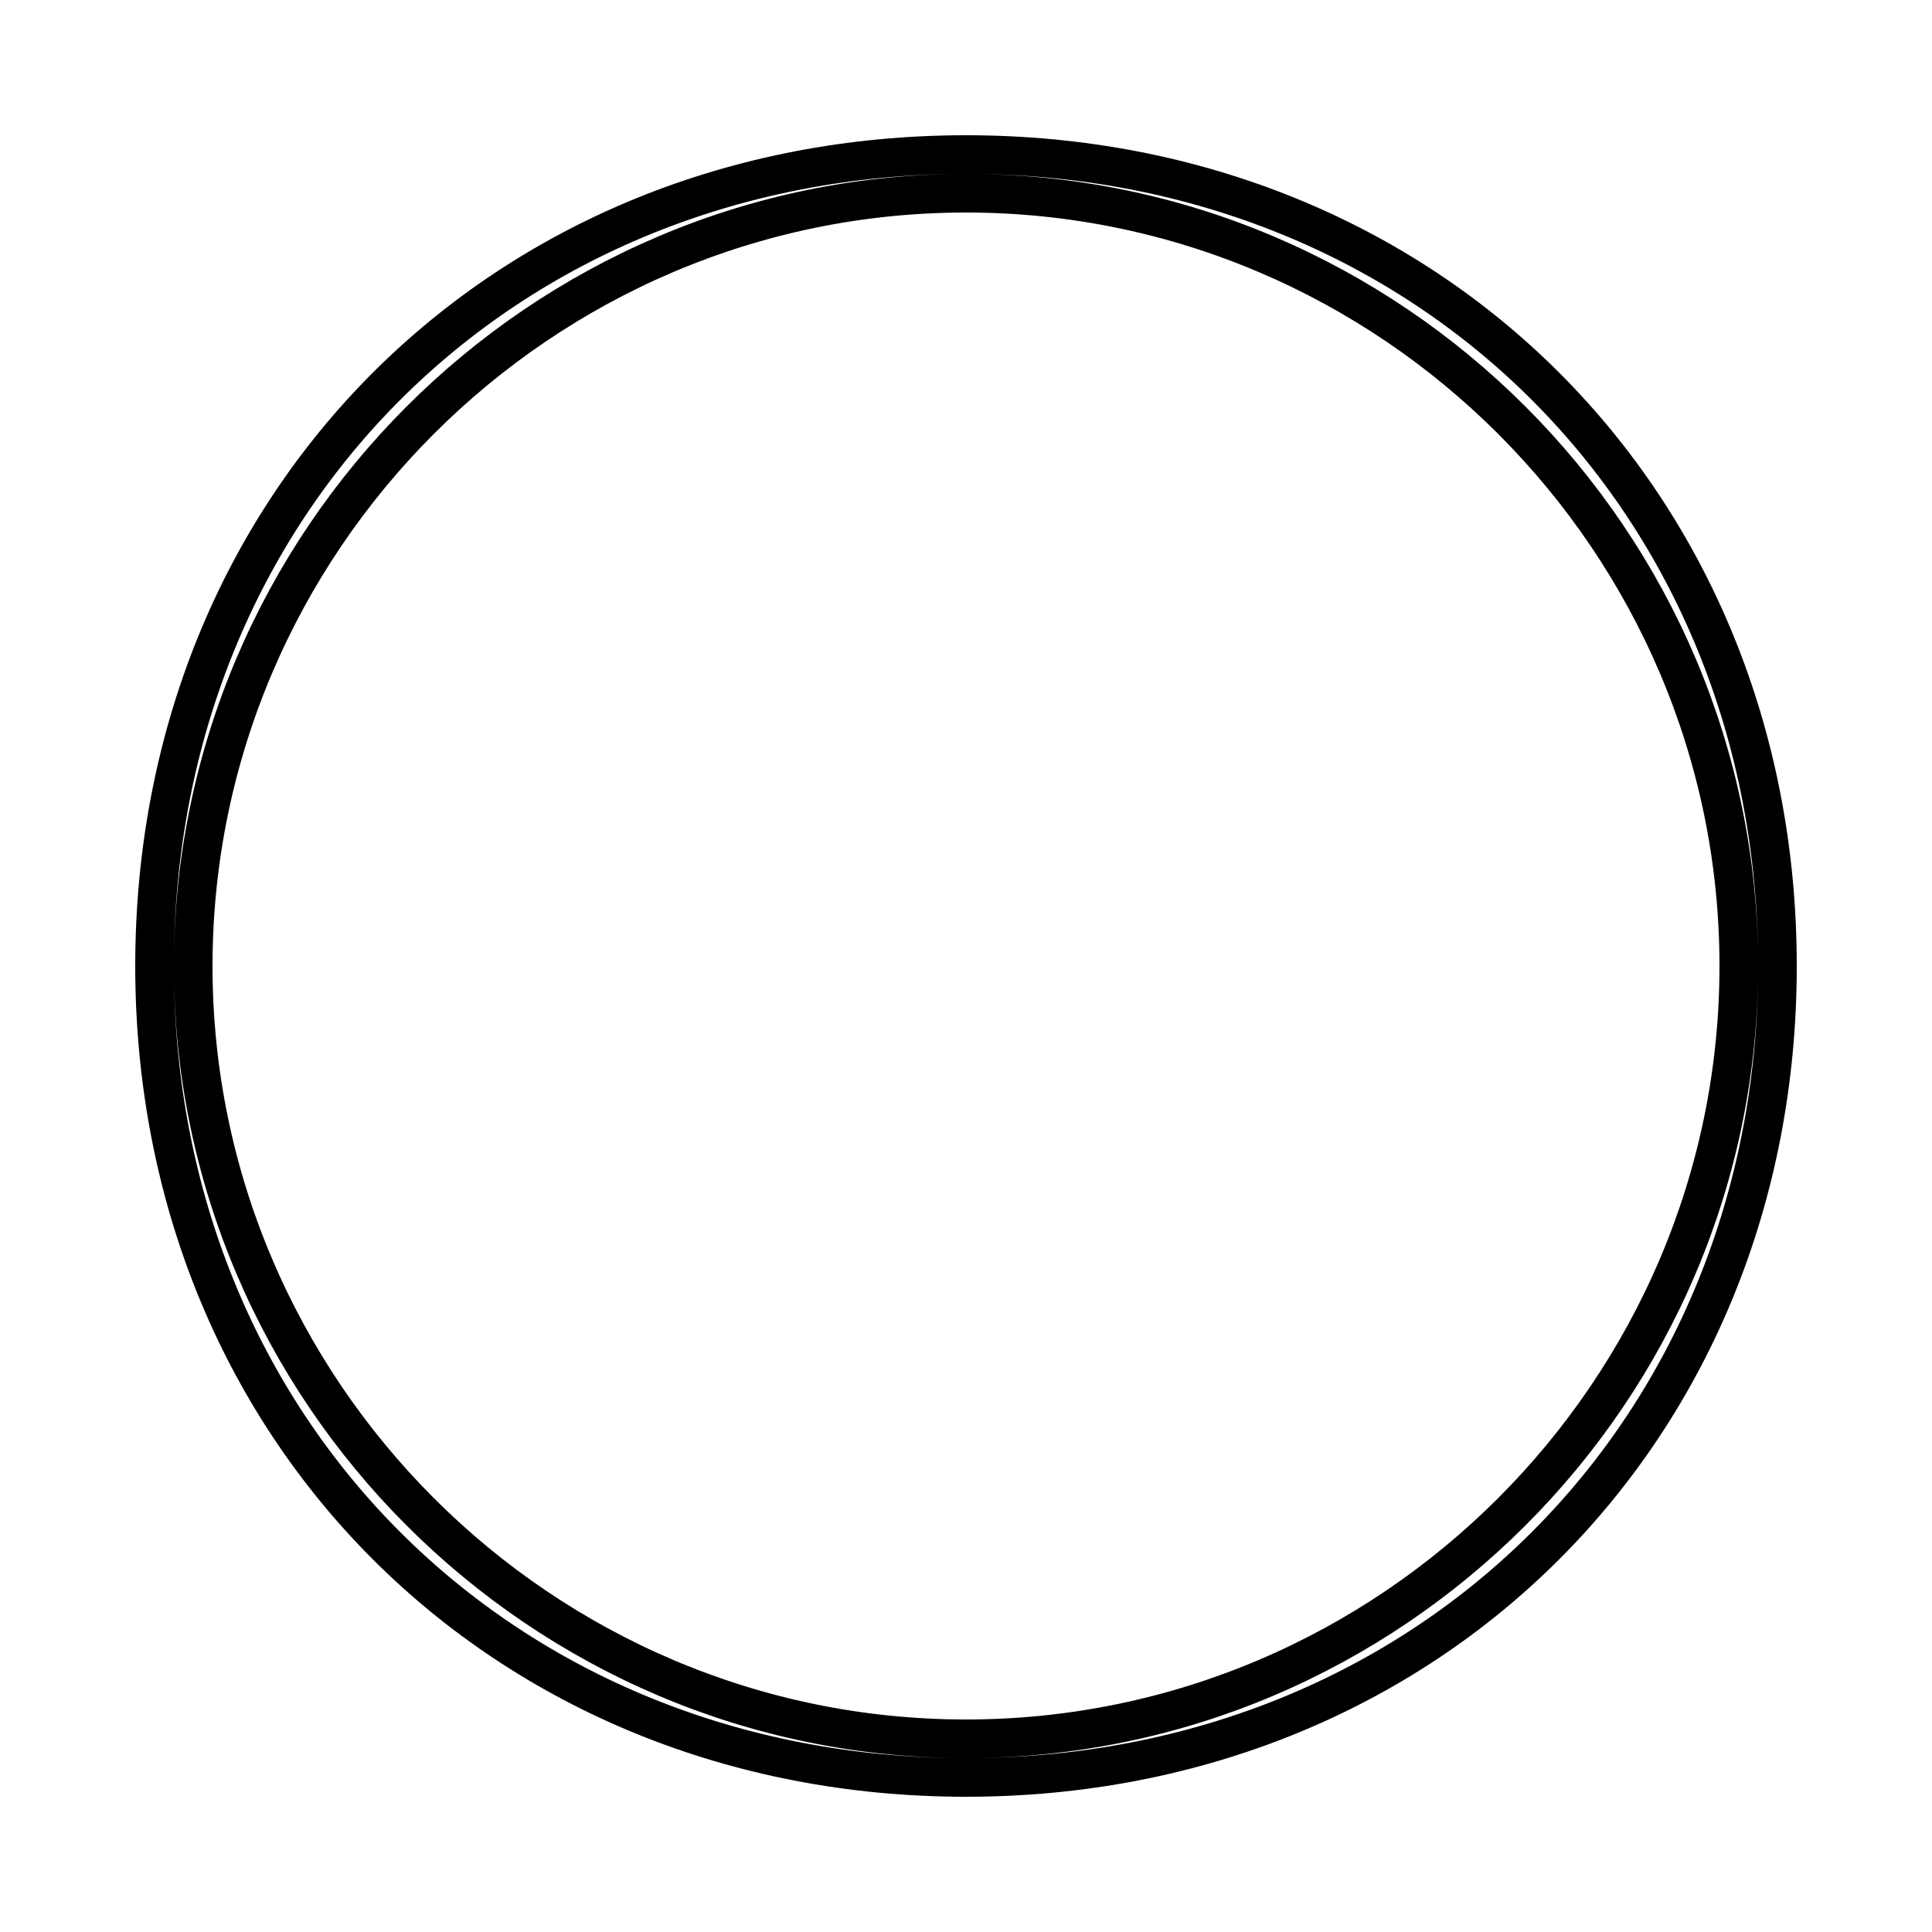 <?xml version='1.0' encoding='utf8'?>
<svg viewBox="0.0 -6.0 50.0 50.0" version="1.1" xmlns="http://www.w3.org/2000/svg">
<rect x="0.0" y="-6.0" width="50.0" height="50.0" fill="#808080" stroke="none"/>
<rect x="-1000" y="-1000" width="2000" height="2000" stroke="white" fill="white"/>
<g style="fill:white;stroke:#000000;  stroke-width:1">
<path d="M 25 -40 C 37 -40 46 -31 46 -19 C 46 -7 37 2 25 2 C 13 2 4 -7 4 -19 C 4 -31 13 -40 25 -40 Z M 25 -39 C 14 -39 5 -30 5 -19 C 5 -8 14 1 25 1 C 36 1 45 -8 45 -19 C 45 -30 36 -39 25 -39 Z" transform="translate(0.0 38.0)" />
</g>
</svg>